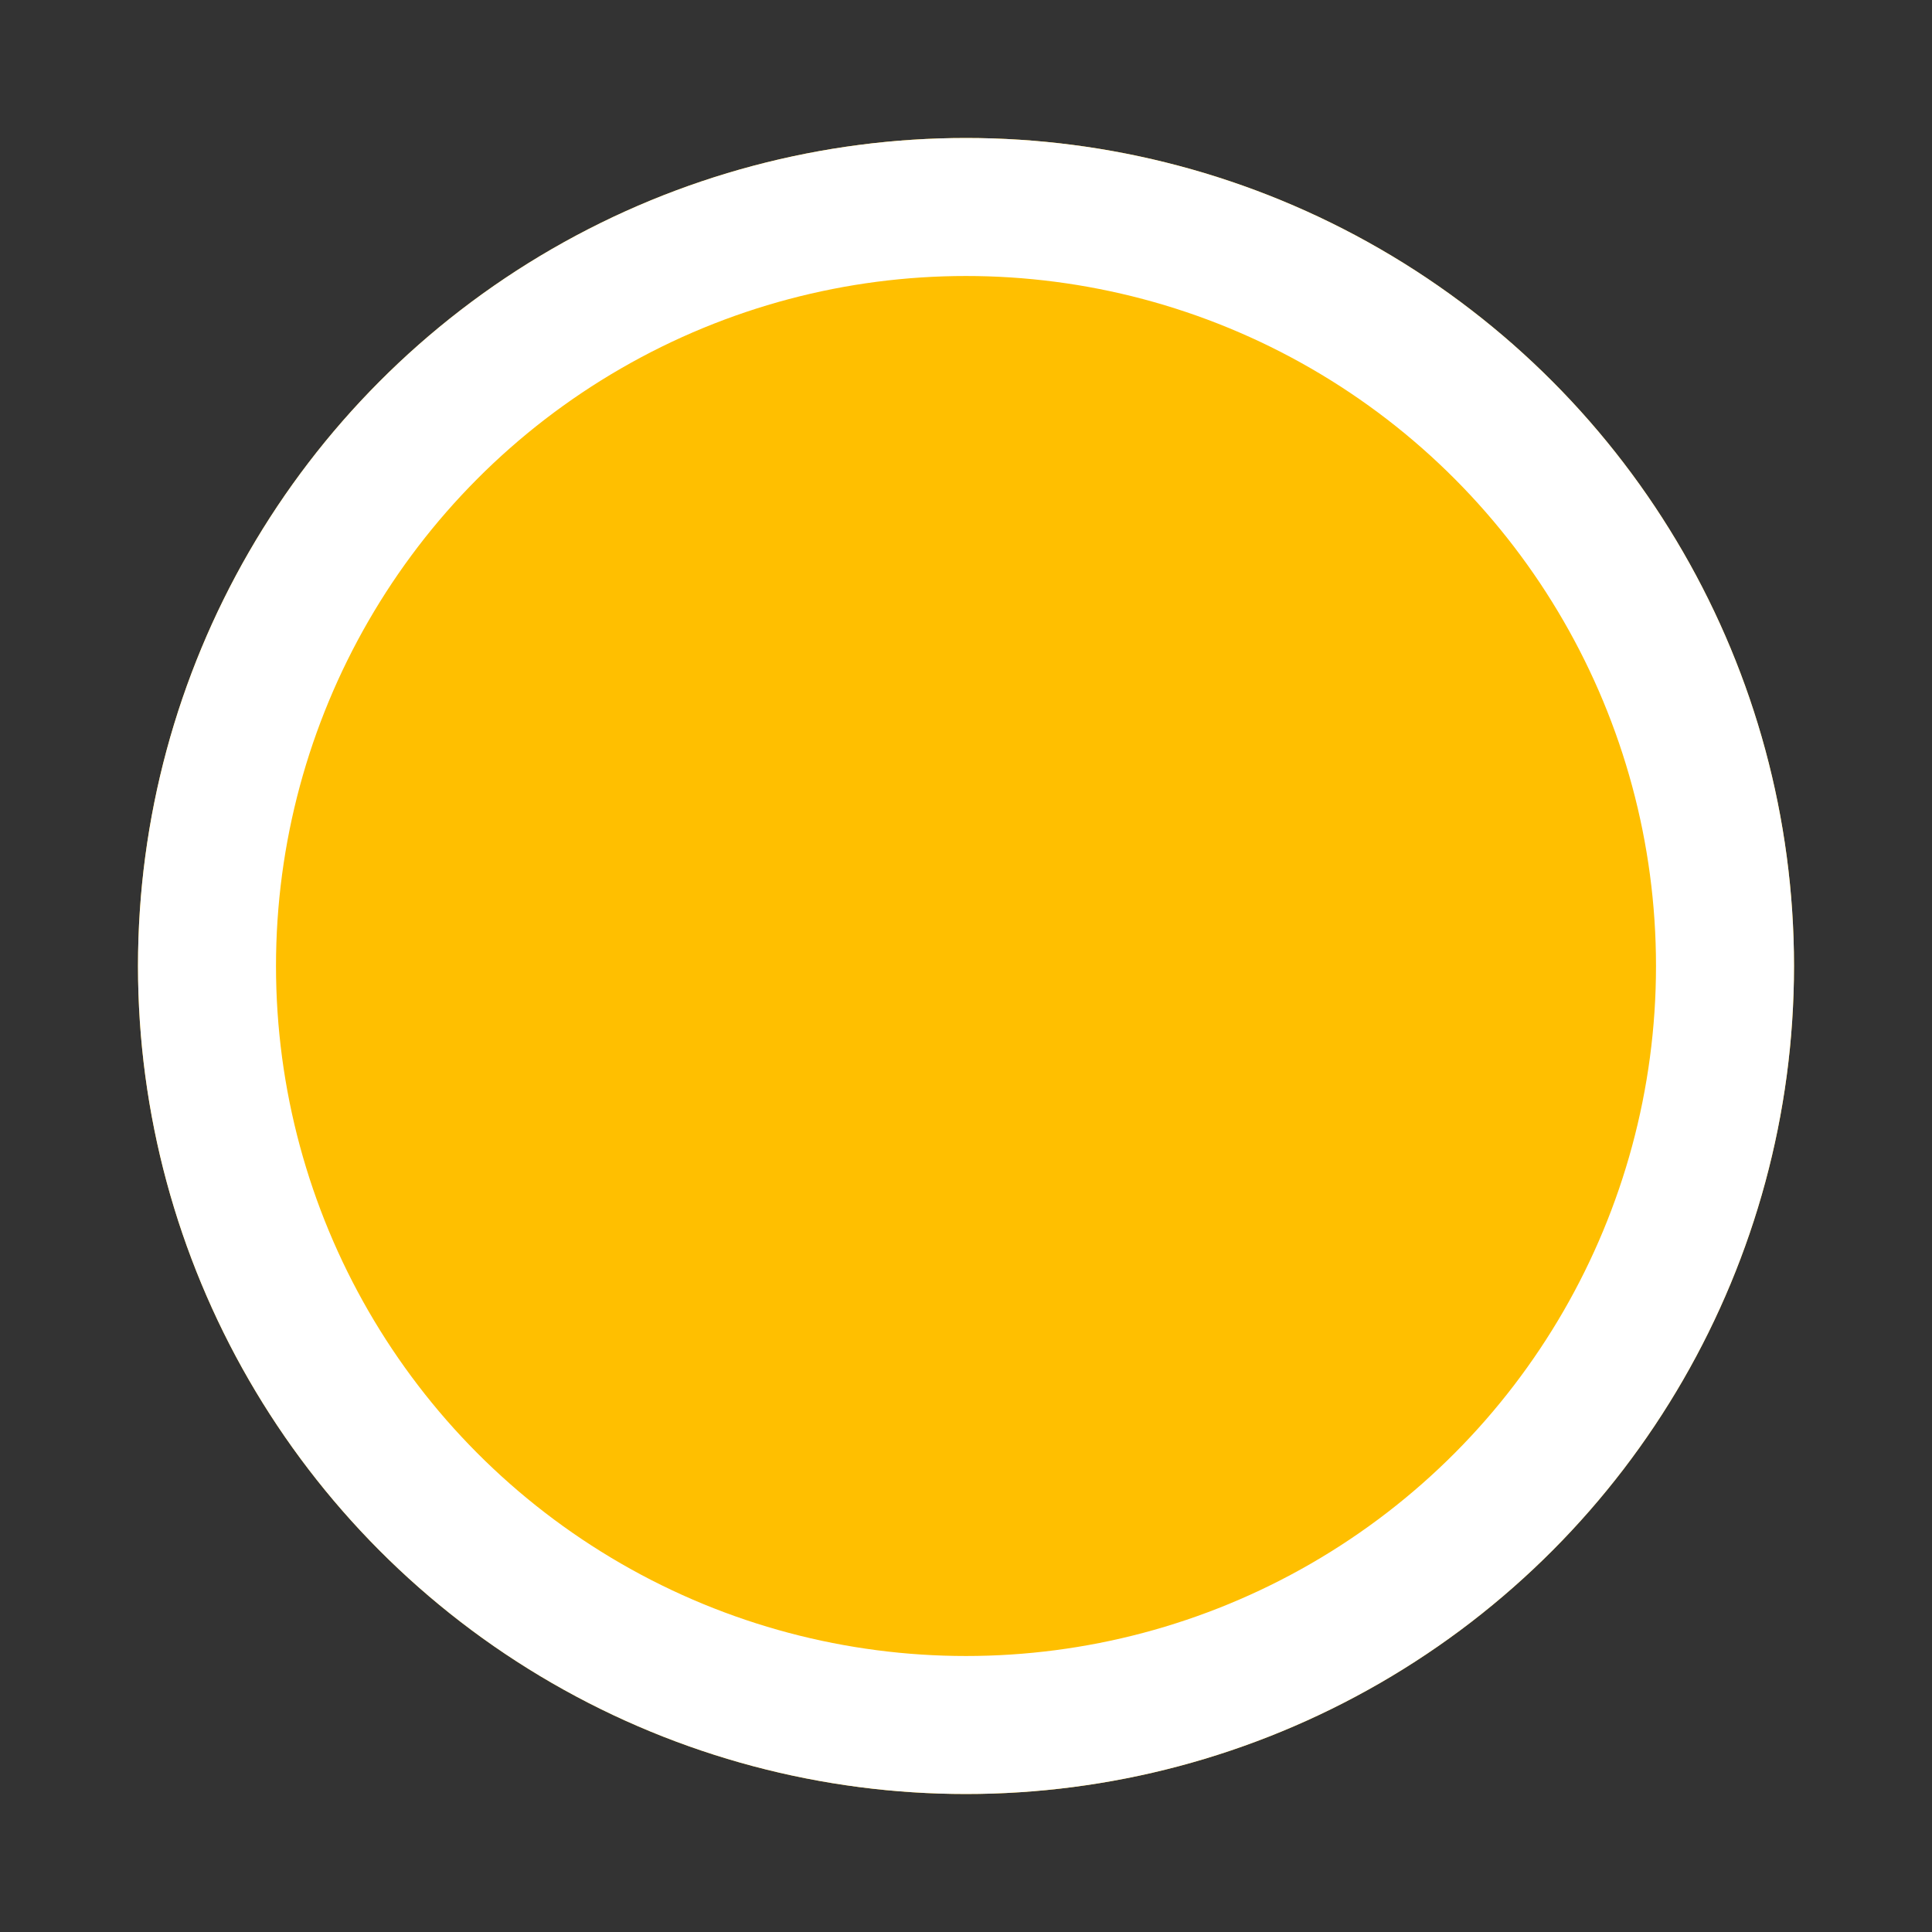 <svg xmlns="http://www.w3.org/2000/svg" width="14" height="14" viewBox="0 0 14 14">
  <rect x="0" y="0" width="14" height="14" fill="#333333" stroke="none"/>
  <g id="Group_1623" data-name="Group 1623" transform="translate(-945 -917)">
    <rect id="Rectangle_23" data-name="Rectangle 23" width="14" height="14" transform="translate(945 917)" fill="none"/>
    <g id="Ellipse_10" data-name="Ellipse 10" transform="translate(946 918)" fill="#ffbf00" stroke="#fff" stroke-width="1">
      <circle cx="6" cy="6" r="6" stroke="none"/>
      <circle cx="6" cy="6" r="5.5" fill="none"/>
    </g>
  </g>
</svg>
